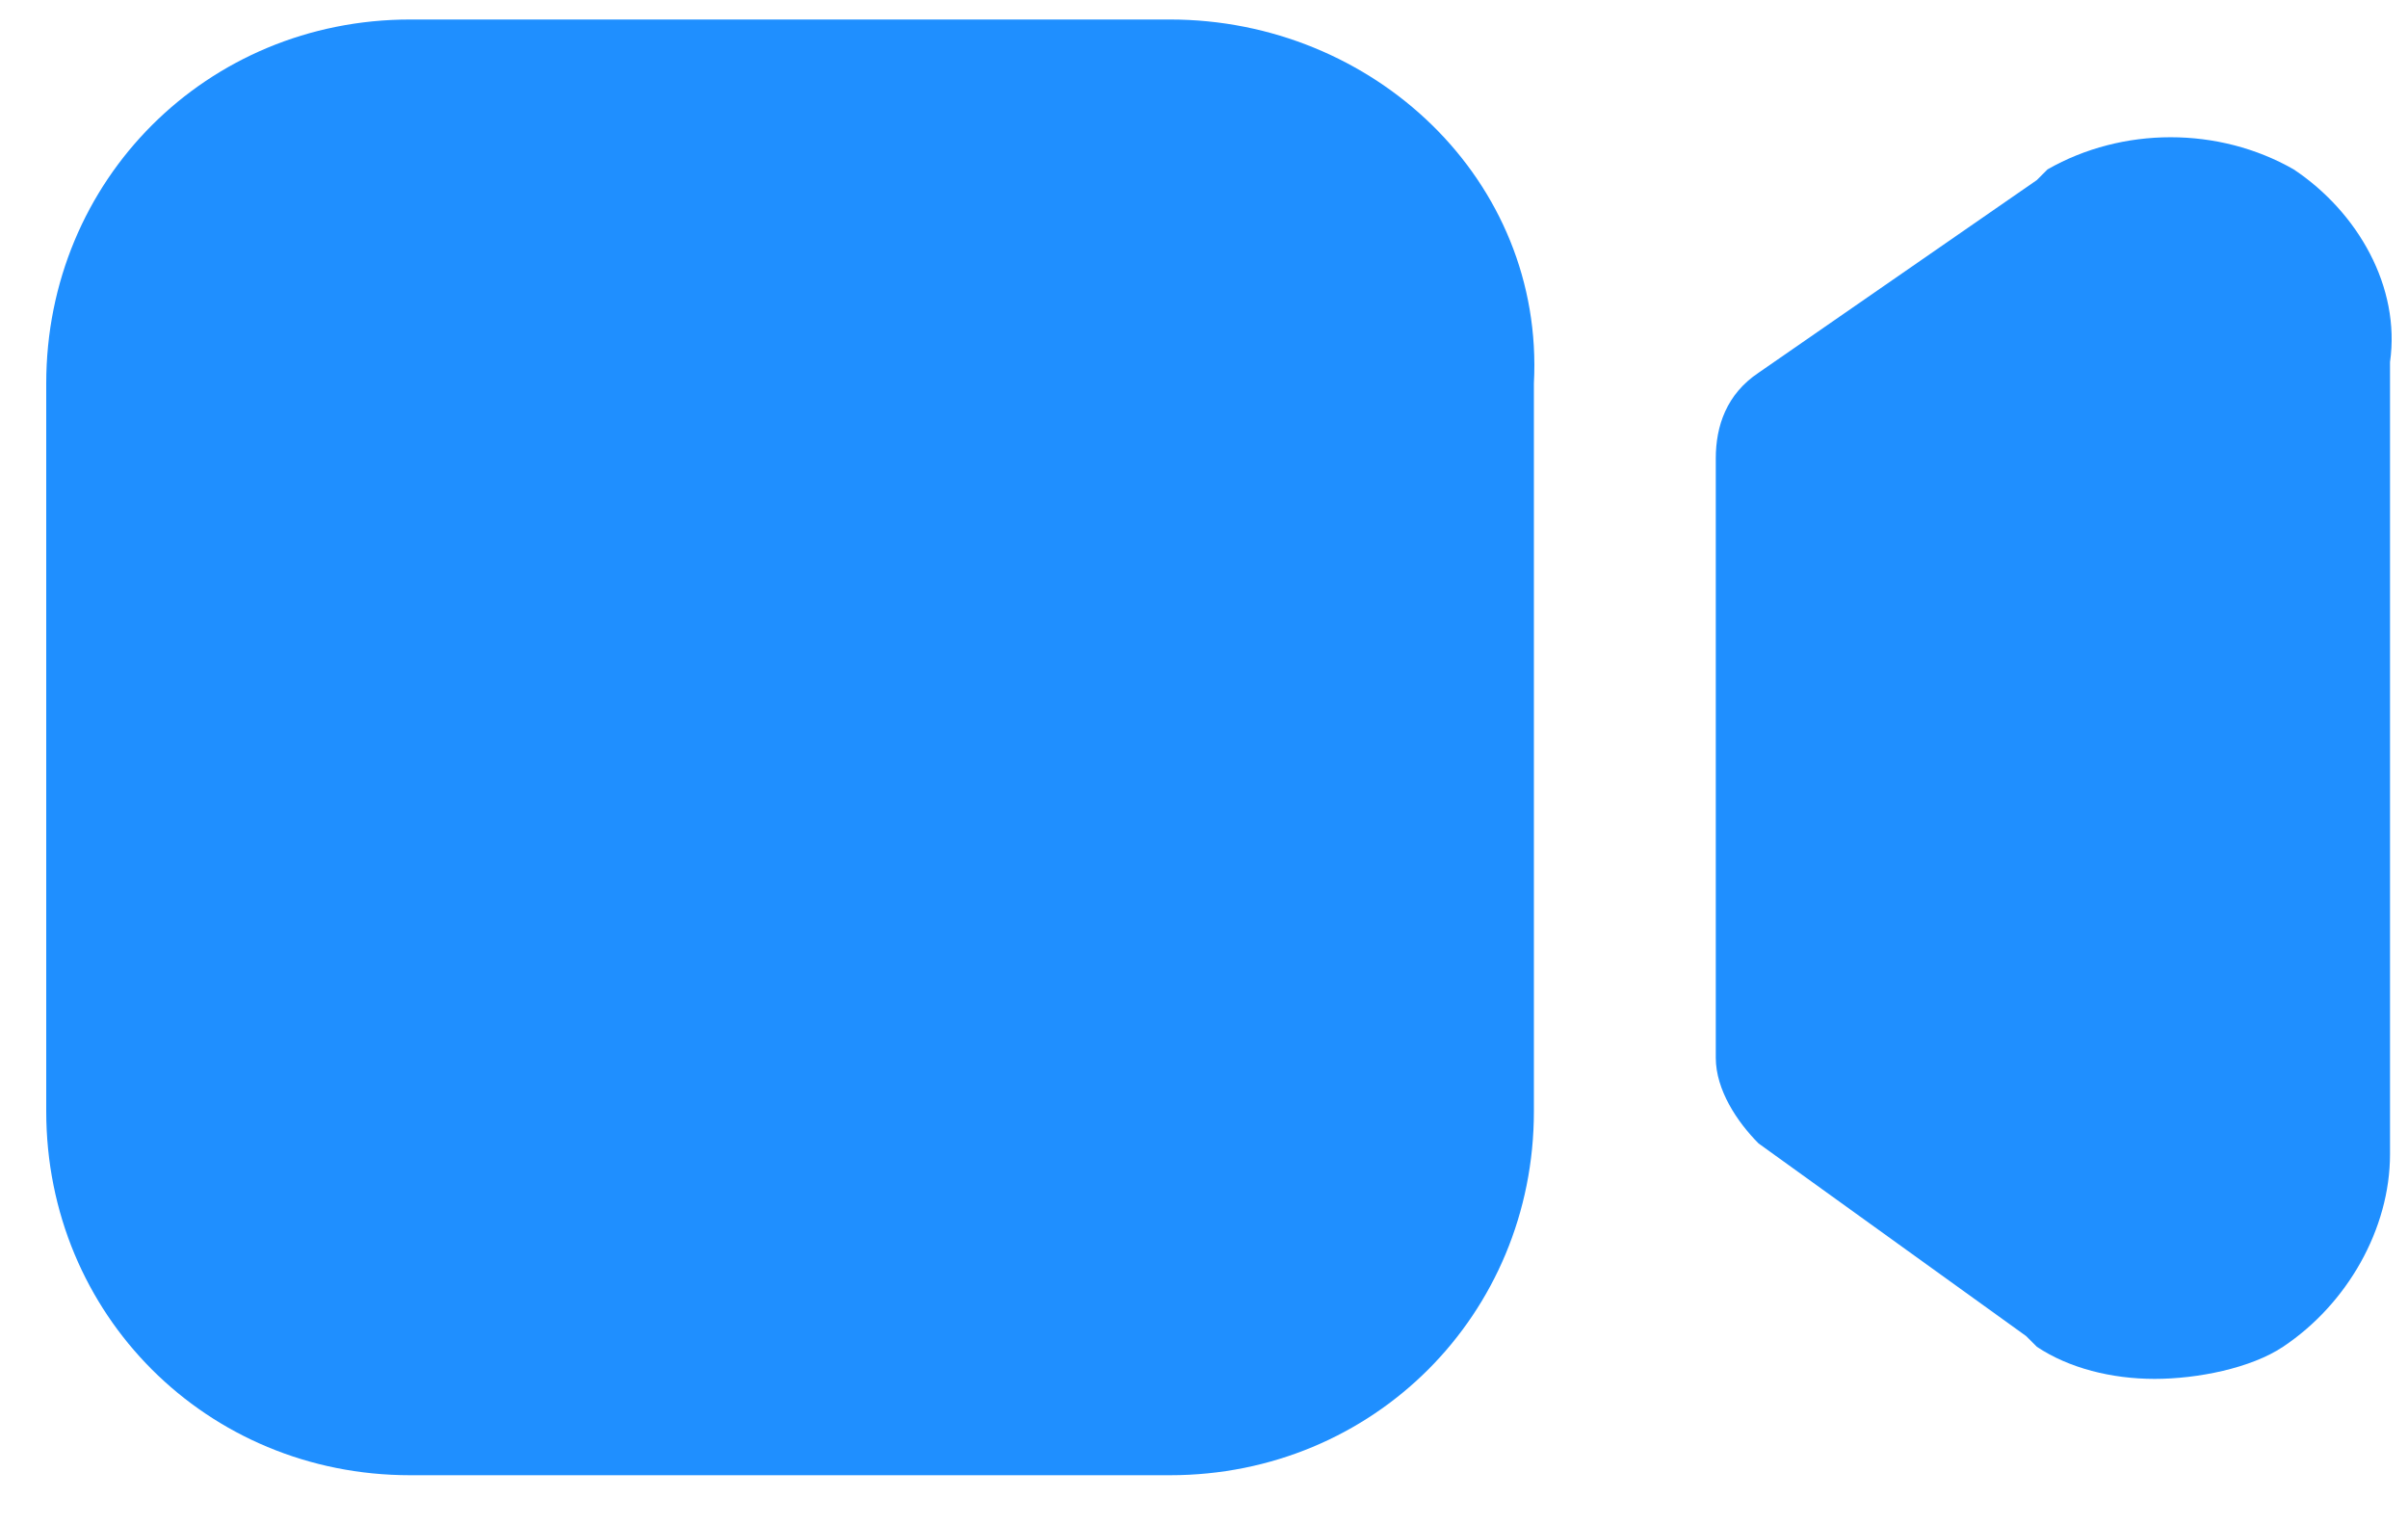 <svg width="30" height="19" viewBox="0 0 30 19" fill="none" xmlns="http://www.w3.org/2000/svg">
<path d="M14.576 0.243H5.11C2.576 0.243 0.576 2.243 0.576 4.776V13.843C0.576 16.376 2.576 18.376 5.11 18.376H14.576C17.11 18.376 19.11 16.376 19.11 13.843V4.776C19.243 2.243 17.11 0.243 14.576 0.243Z" fill="#1F8FFF"/>
<path d="M28.576 2.11C27.643 1.576 26.443 1.576 25.509 2.11L25.376 2.243L21.909 4.643C21.509 4.91 21.376 5.309 21.376 5.71V13.176C21.376 13.576 21.643 13.976 21.909 14.243L25.243 16.643L25.376 16.776C25.776 17.043 26.309 17.176 26.843 17.176C27.376 17.176 28.043 17.043 28.443 16.776C29.243 16.243 29.776 15.309 29.776 14.376V4.51C29.909 3.576 29.376 2.643 28.576 2.11Z" fill="#1F8FFF"/>
</svg>
